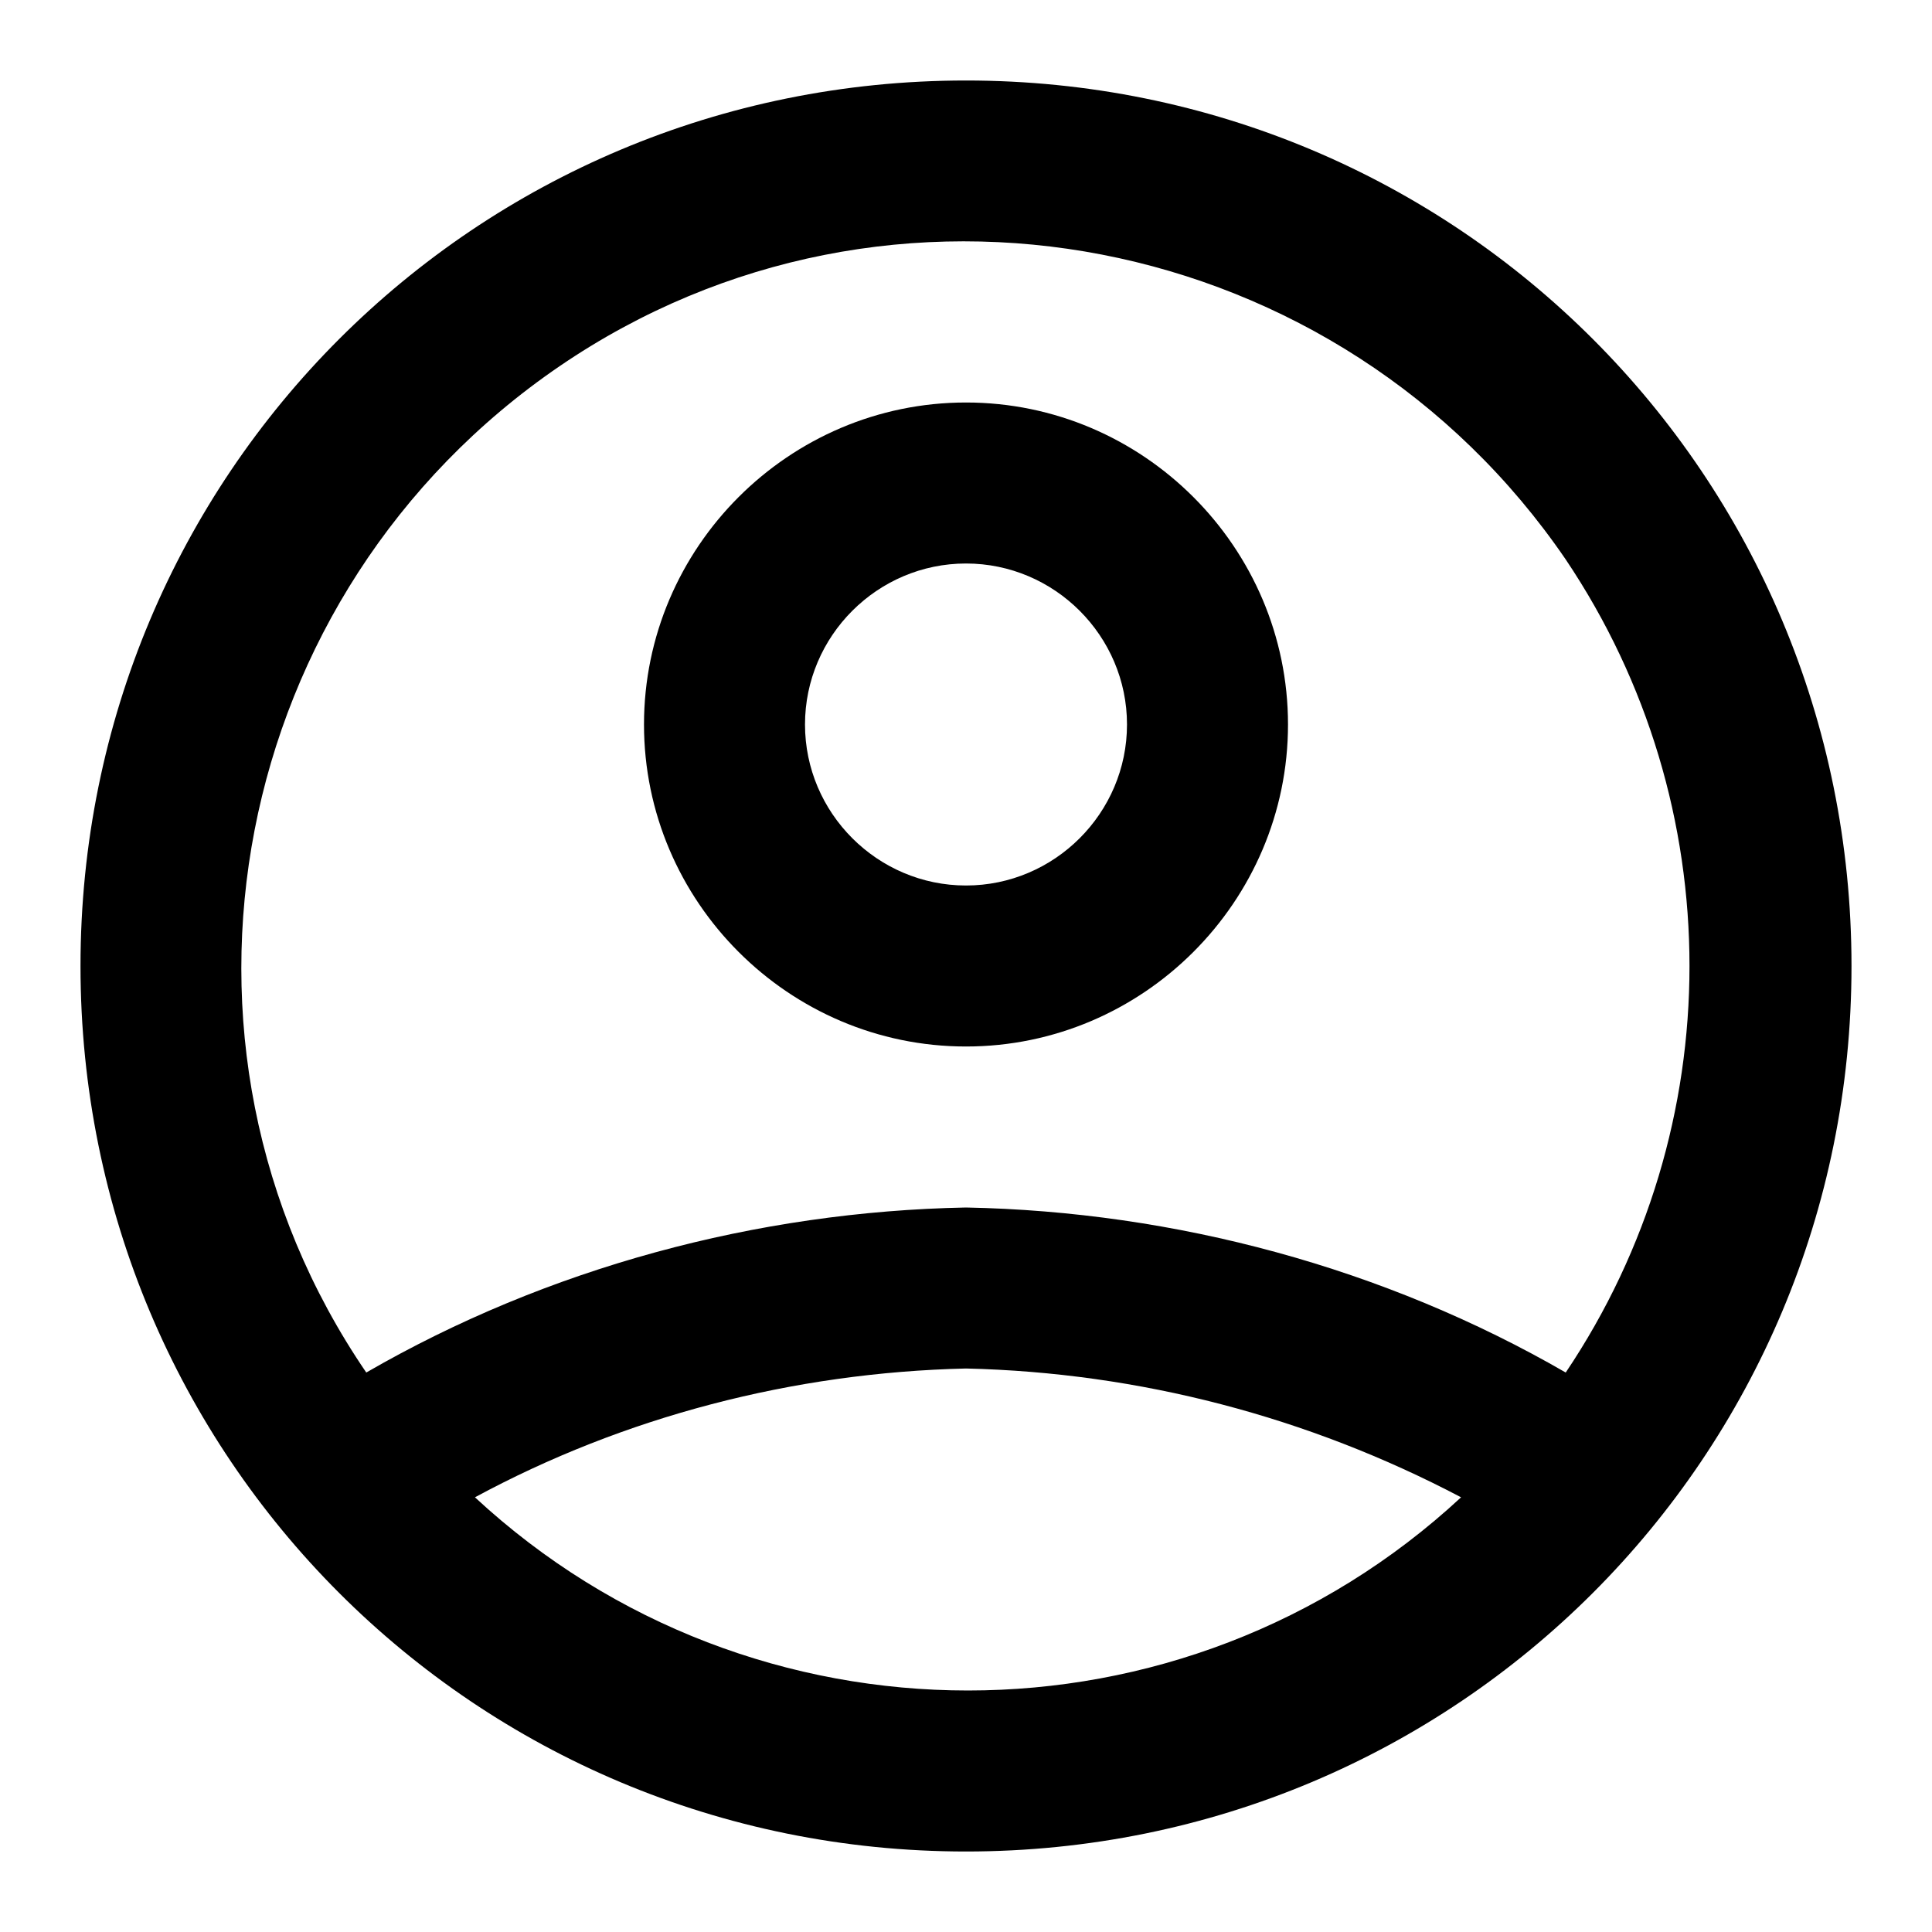 <svg xmlns="http://www.w3.org/2000/svg" xmlns:xlink="http://www.w3.org/1999/xlink" id="Layer_1" x="0" y="0" enable-background="new 0 0 48 48" version="1.1" viewBox="0 0 48 48" xml:space="preserve"><title>profile-outline</title><g id="Layer_3"><path d="M24,34c4.3,0.1,8.5,1.2,12.3,3.2c-6.9,6.4-17.6,6.4-24.5,0C15.5,35.2,19.7,34.1,24,34 M24,2 C11.8,2,2,11.8,2,24s9.8,22,22,22s22-9.8,22-22S36.2,2,24,2z M9.1,34.1c-5.6-8.2-3.4-19.4,4.8-25s19.4-3.4,25,4.8 C43,20,43,28,38.9,34.1l0,0l0,0.1l0-0.1c-4.5-2.6-9.7-4-14.9-4.1C18.8,30.1,13.6,31.5,9.1,34.1L9.1,34.1L9.1,34.1z" class="st0"/><path d="M24,14c2.2,0,4,1.8,4,4s-1.8,4-4,4s-4-1.8-4-4S21.8,14,24,14 M24,10c-4.4,0-8,3.6-8,8s3.6,8,8,8s8-3.6,8-8 S28.4,10,24,10z" class="st0"/></g></svg>